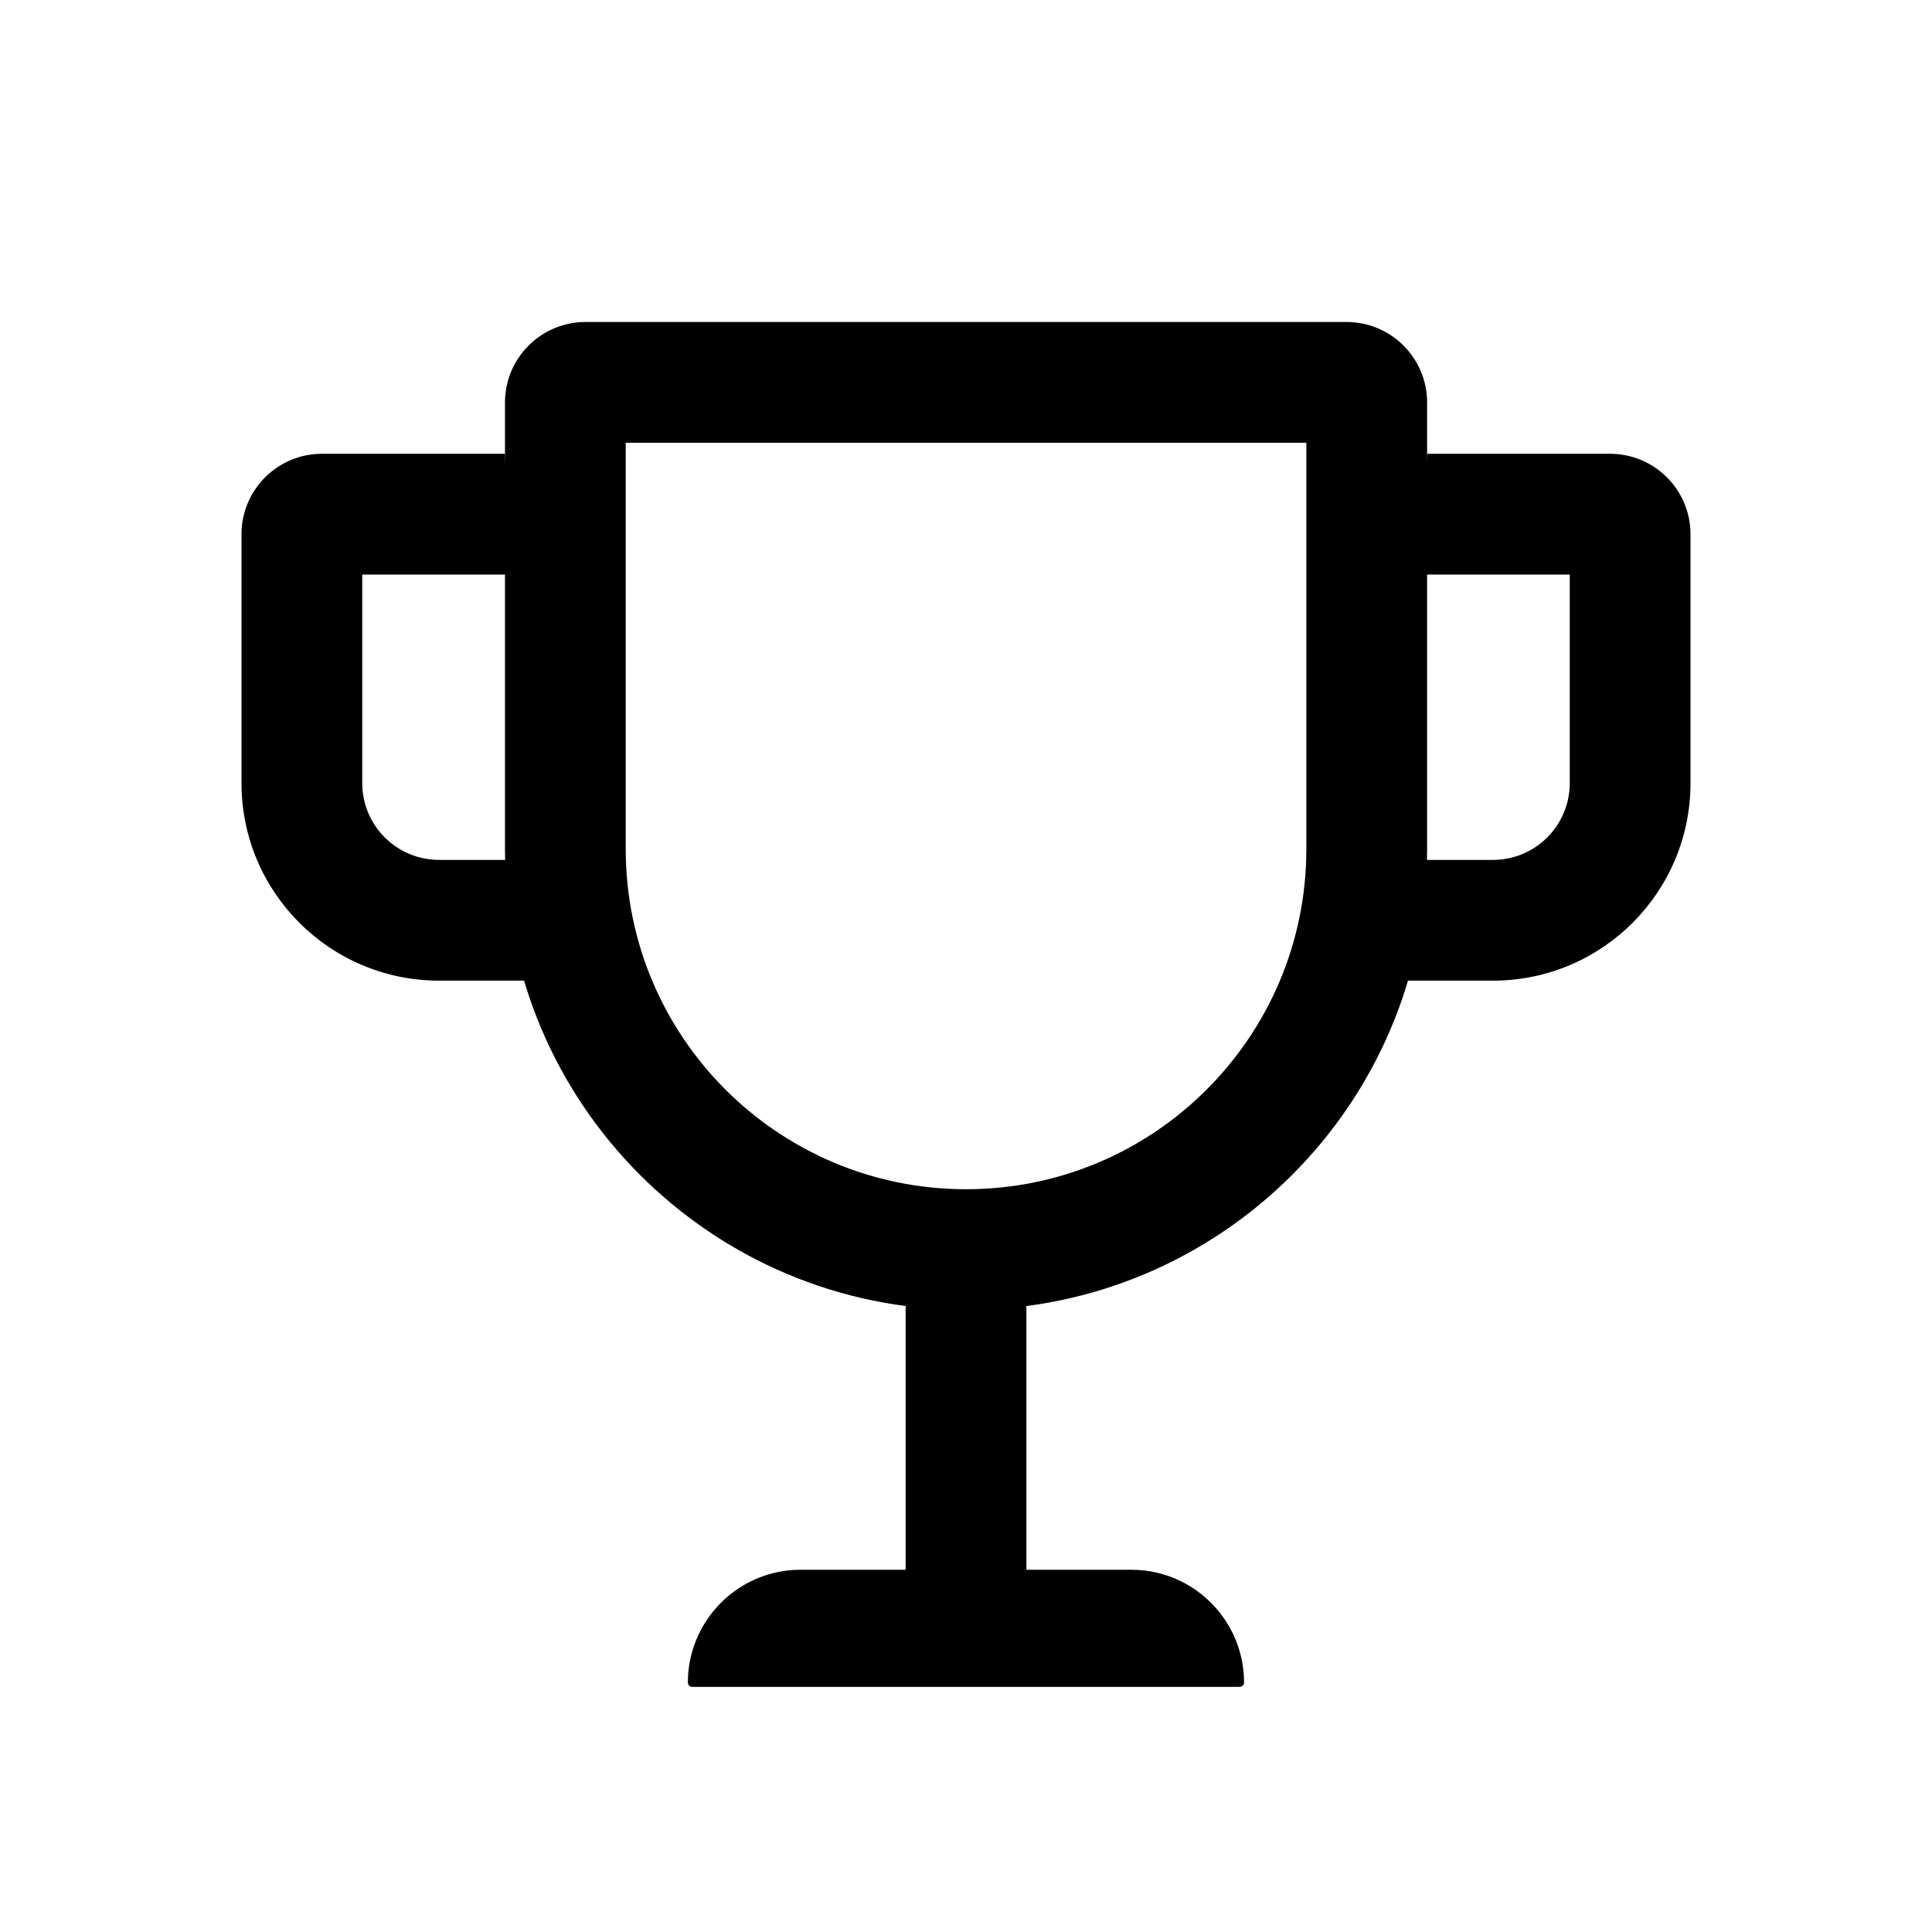 <svg width="24" height="24" viewBox="0 0 24 24" fill="none" xmlns="http://www.w3.org/2000/svg">
<path d="M6.327 7.136L6.273 5.637H4C3.448 5.637 3 6.084 3 6.637V9.728C3 11.083 4.099 12.182 5.455 12.182H6.51L6.456 10.682H5.455C4.927 10.682 4.5 10.255 4.5 9.728V7.137H6.273C6.291 7.137 6.309 7.136 6.327 7.136Z" fill="black"/>
<path d="M17.545 10.682L17.49 12.182H18.546C19.901 12.182 21 11.083 21 9.728V6.637C21 6.084 20.552 5.637 20 5.637H17.727L17.673 7.136C17.691 7.136 17.709 7.137 17.727 7.137H19.5V9.728C19.5 10.255 19.073 10.682 18.546 10.682H17.545Z" fill="black"/>
<path d="M12 15.523C11.586 15.523 11.25 15.858 11.25 16.273V19.545C11.25 19.959 11.586 20.295 12 20.295C12.414 20.295 12.75 19.959 12.75 19.545V16.273C12.75 15.858 12.414 15.523 12 15.523Z" fill="black"/>
<path d="M7.773 10.546V5.5H16.228V10.546C16.228 12.88 14.335 14.773 12.001 14.773C9.666 14.773 7.773 12.88 7.773 10.546ZM6.273 10.546C6.273 13.709 8.838 16.273 12.001 16.273C15.164 16.273 17.728 13.709 17.728 10.546V5C17.728 4.448 17.28 4 16.728 4H7.273C6.721 4 6.273 4.448 6.273 5V10.546Z" fill="black"/>
<path d="M14.679 19.647C14.491 19.553 14.278 19.5 14.053 19.5H9.946C9.721 19.5 9.508 19.553 9.32 19.647C8.973 19.821 8.708 20.135 8.599 20.515C8.564 20.637 8.545 20.767 8.545 20.901C8.545 20.93 8.569 20.955 8.599 20.955H15.4C15.43 20.955 15.454 20.93 15.454 20.901C15.454 20.767 15.435 20.637 15.4 20.515C15.291 20.135 15.026 19.821 14.679 19.647Z" fill="black"/>
</svg>
